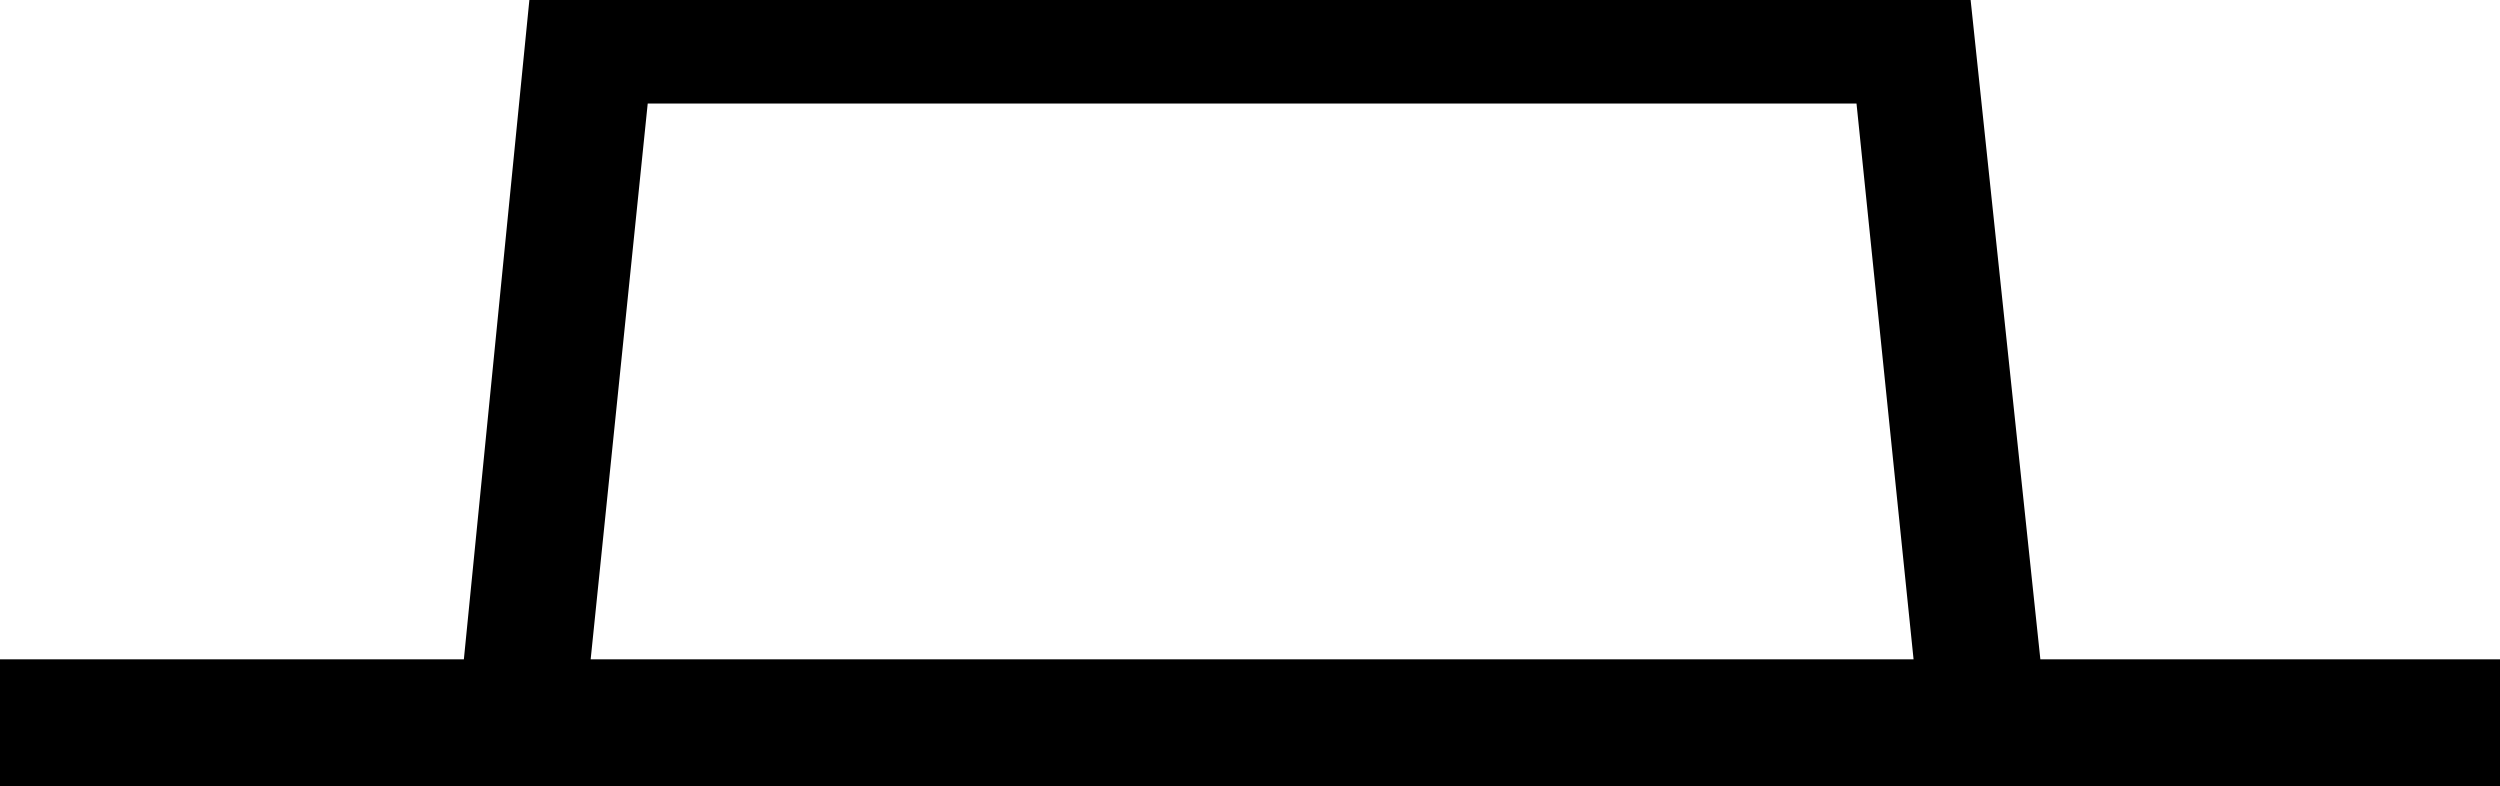 <?xml version='1.0' encoding ='UTF-8' standalone='no'?>
<svg width='23.66' height='7.44' xmlns='http://www.w3.org/2000/svg' xmlns:xlink='http://www.w3.org/1999/xlink'  version='1.1' >
<path style='fill:black; stroke:none' d=' M 17.57 0.98  L 18.11 6.24  L 5.59 6.24  L 6.13 0.98  Z  M 5.01 0  L 4.39 6.24  L 0 6.24  L 0 7.44  L 23.66 7.44  L 23.66 6.24  L 19.31 6.24  L 18.65 0  Z '/></svg>
